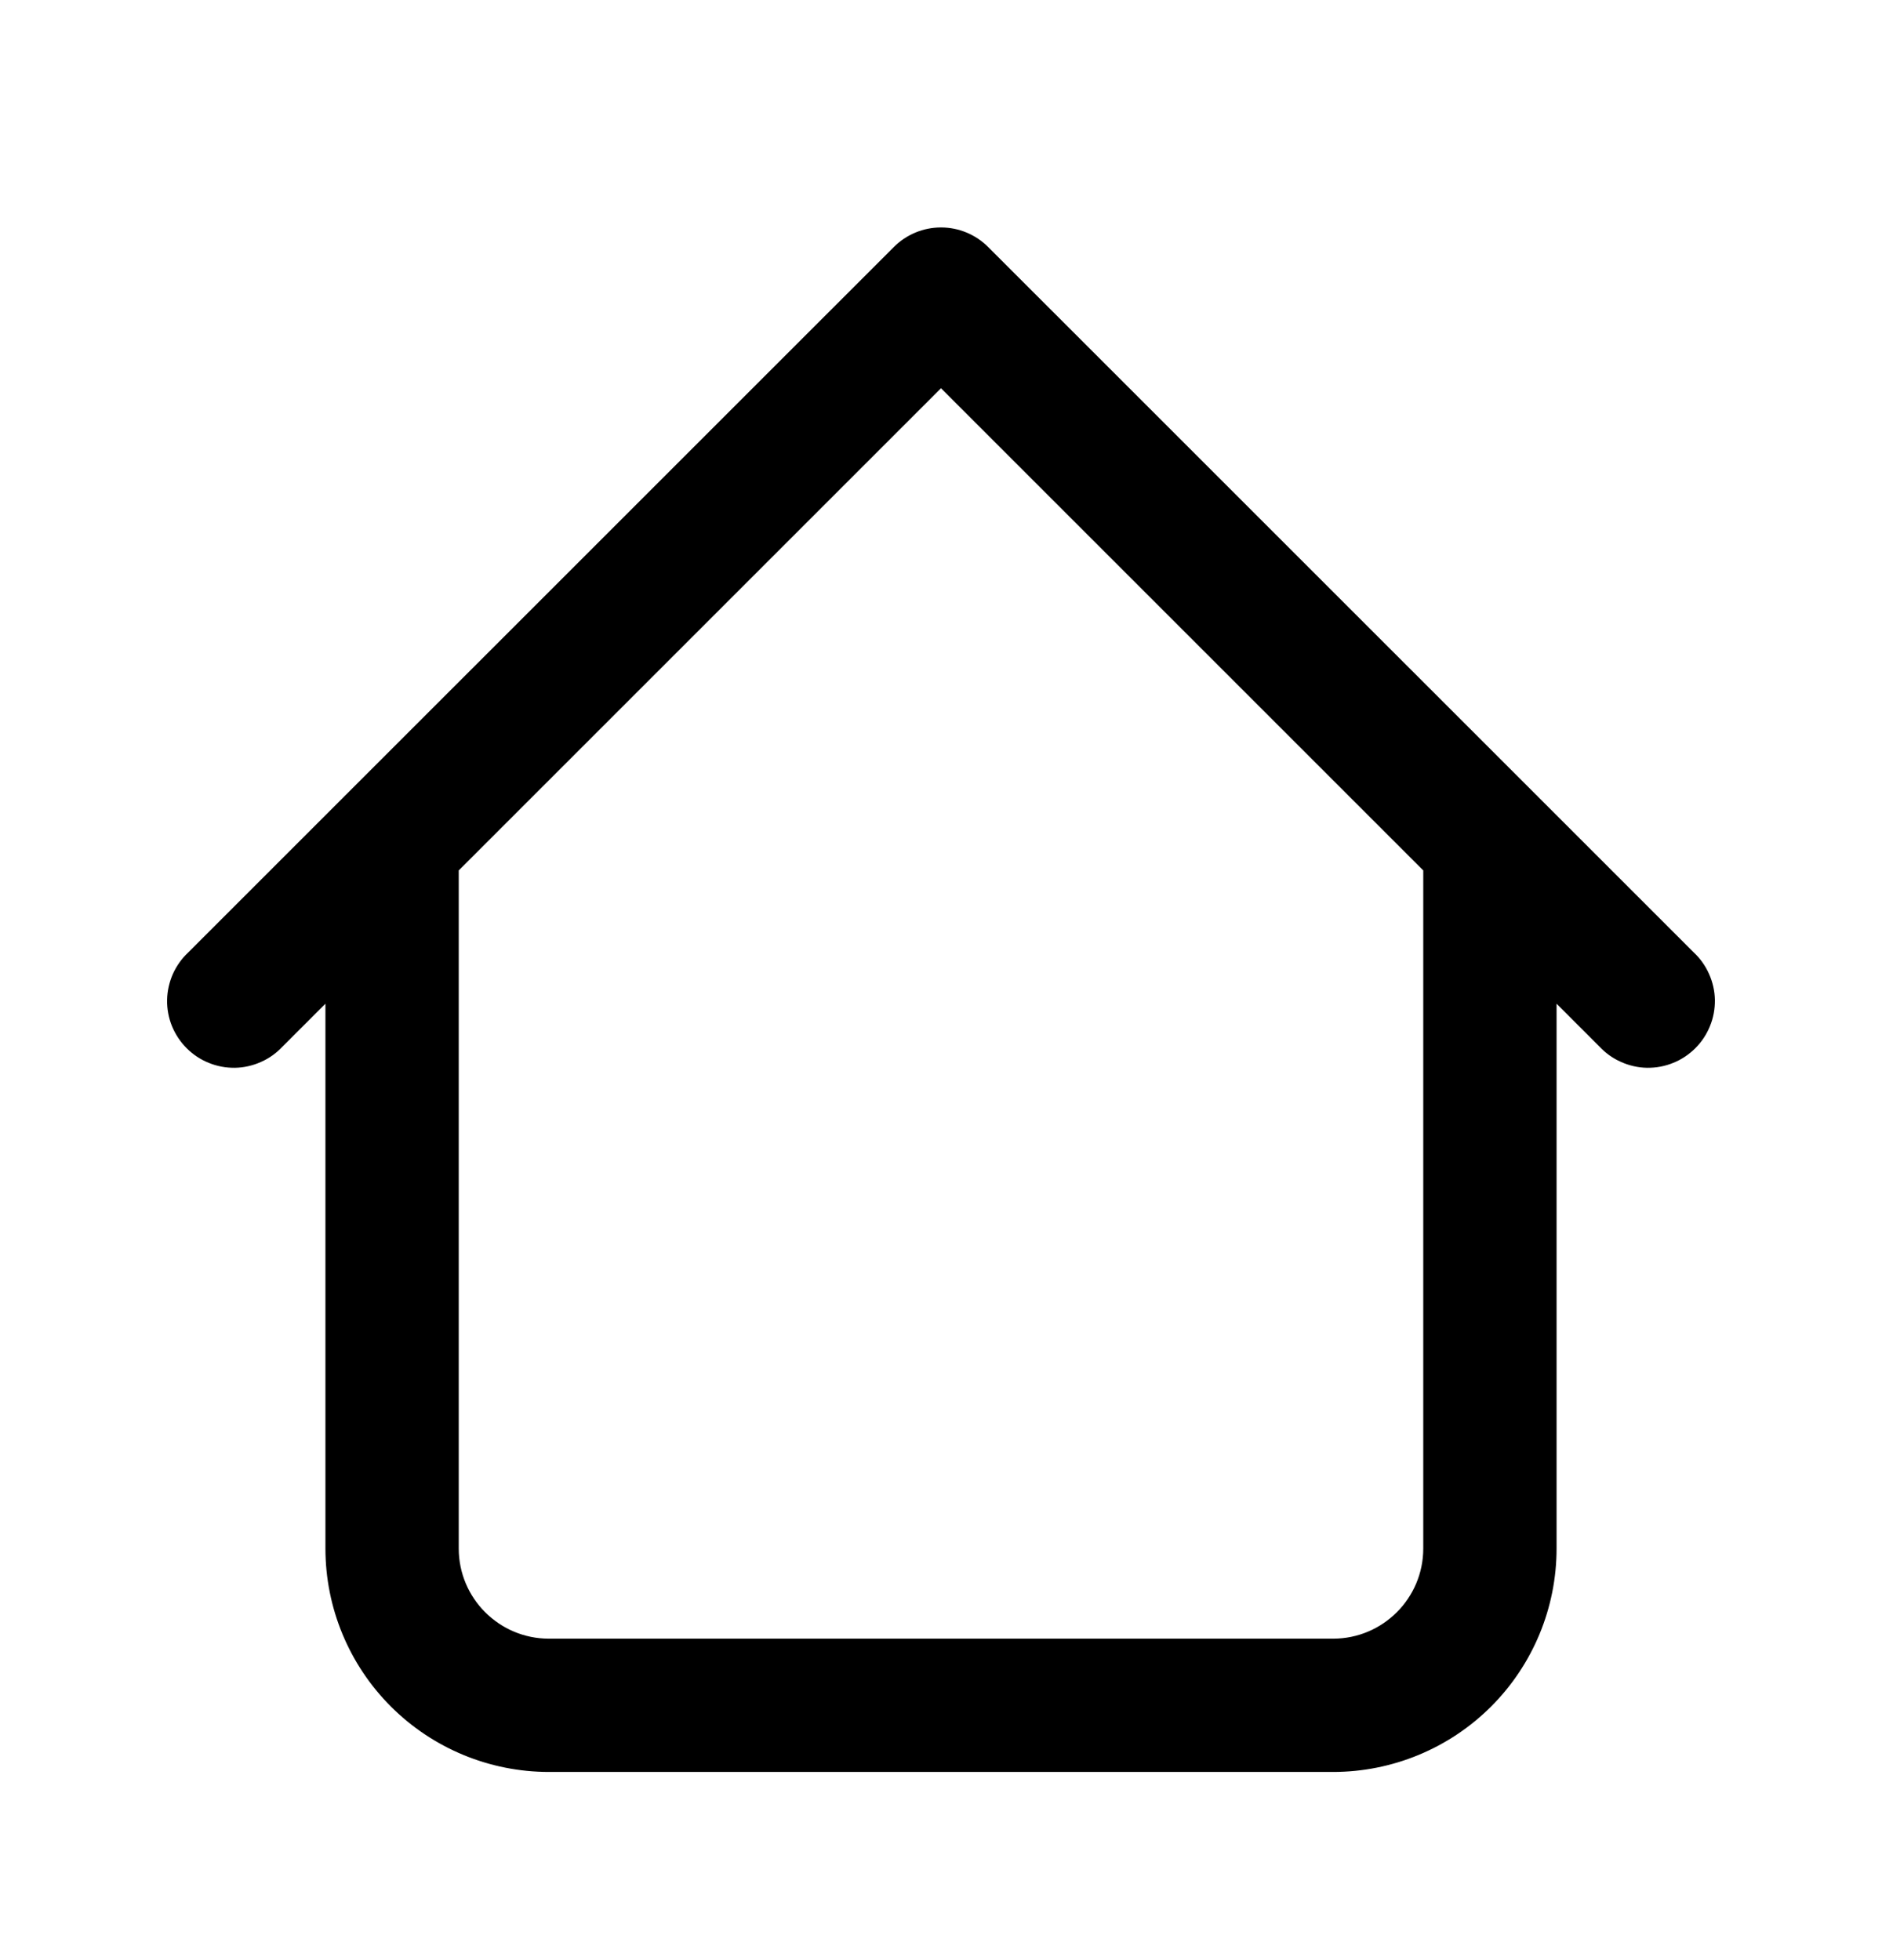 <svg width="24" height="25" viewBox="0 0 24 25" fill="none" xmlns="http://www.w3.org/2000/svg">
<path d="M21.565 12.184L19.585 10.204C19.578 10.197 19.572 10.191 19.566 10.184C19.559 10.178 19.553 10.171 19.546 10.165L12.565 3.185L12.565 3.185C12.415 3.035 12.212 2.951 12 2.951C11.788 2.951 11.585 3.035 11.435 3.185L11.435 3.185L4.454 10.165C4.447 10.171 4.441 10.178 4.434 10.184C4.428 10.191 4.421 10.197 4.415 10.204L2.435 12.184C2.357 12.257 2.294 12.345 2.25 12.443C2.207 12.541 2.183 12.647 2.181 12.755C2.179 12.862 2.199 12.969 2.239 13.068C2.28 13.168 2.34 13.258 2.416 13.334C2.491 13.41 2.582 13.47 2.682 13.51C2.781 13.551 2.888 13.57 2.995 13.569C3.103 13.567 3.209 13.543 3.307 13.499C3.405 13.456 3.493 13.393 3.566 13.315L4.2 12.681V19.75C4.2 20.493 4.495 21.205 5.02 21.73C5.545 22.255 6.257 22.55 7 22.55H17C17.742 22.55 18.455 22.255 18.98 21.73C19.505 21.205 19.8 20.493 19.8 19.75V12.681L20.434 13.315C20.507 13.393 20.595 13.456 20.693 13.499C20.791 13.543 20.897 13.567 21.005 13.569C21.112 13.57 21.219 13.551 21.318 13.51C21.418 13.47 21.508 13.41 21.584 13.334C21.66 13.258 21.72 13.168 21.76 13.068C21.801 12.969 21.82 12.862 21.819 12.755C21.817 12.647 21.793 12.541 21.749 12.443C21.706 12.345 21.643 12.257 21.565 12.184ZM5.8 11.081L12 4.881L18.2 11.081V19.75C18.2 20.412 17.662 20.95 17 20.95H7C6.338 20.95 5.8 20.412 5.8 19.75V11.081Z" fill="black" stroke="black" stroke-width="0.1"/>
</svg>
